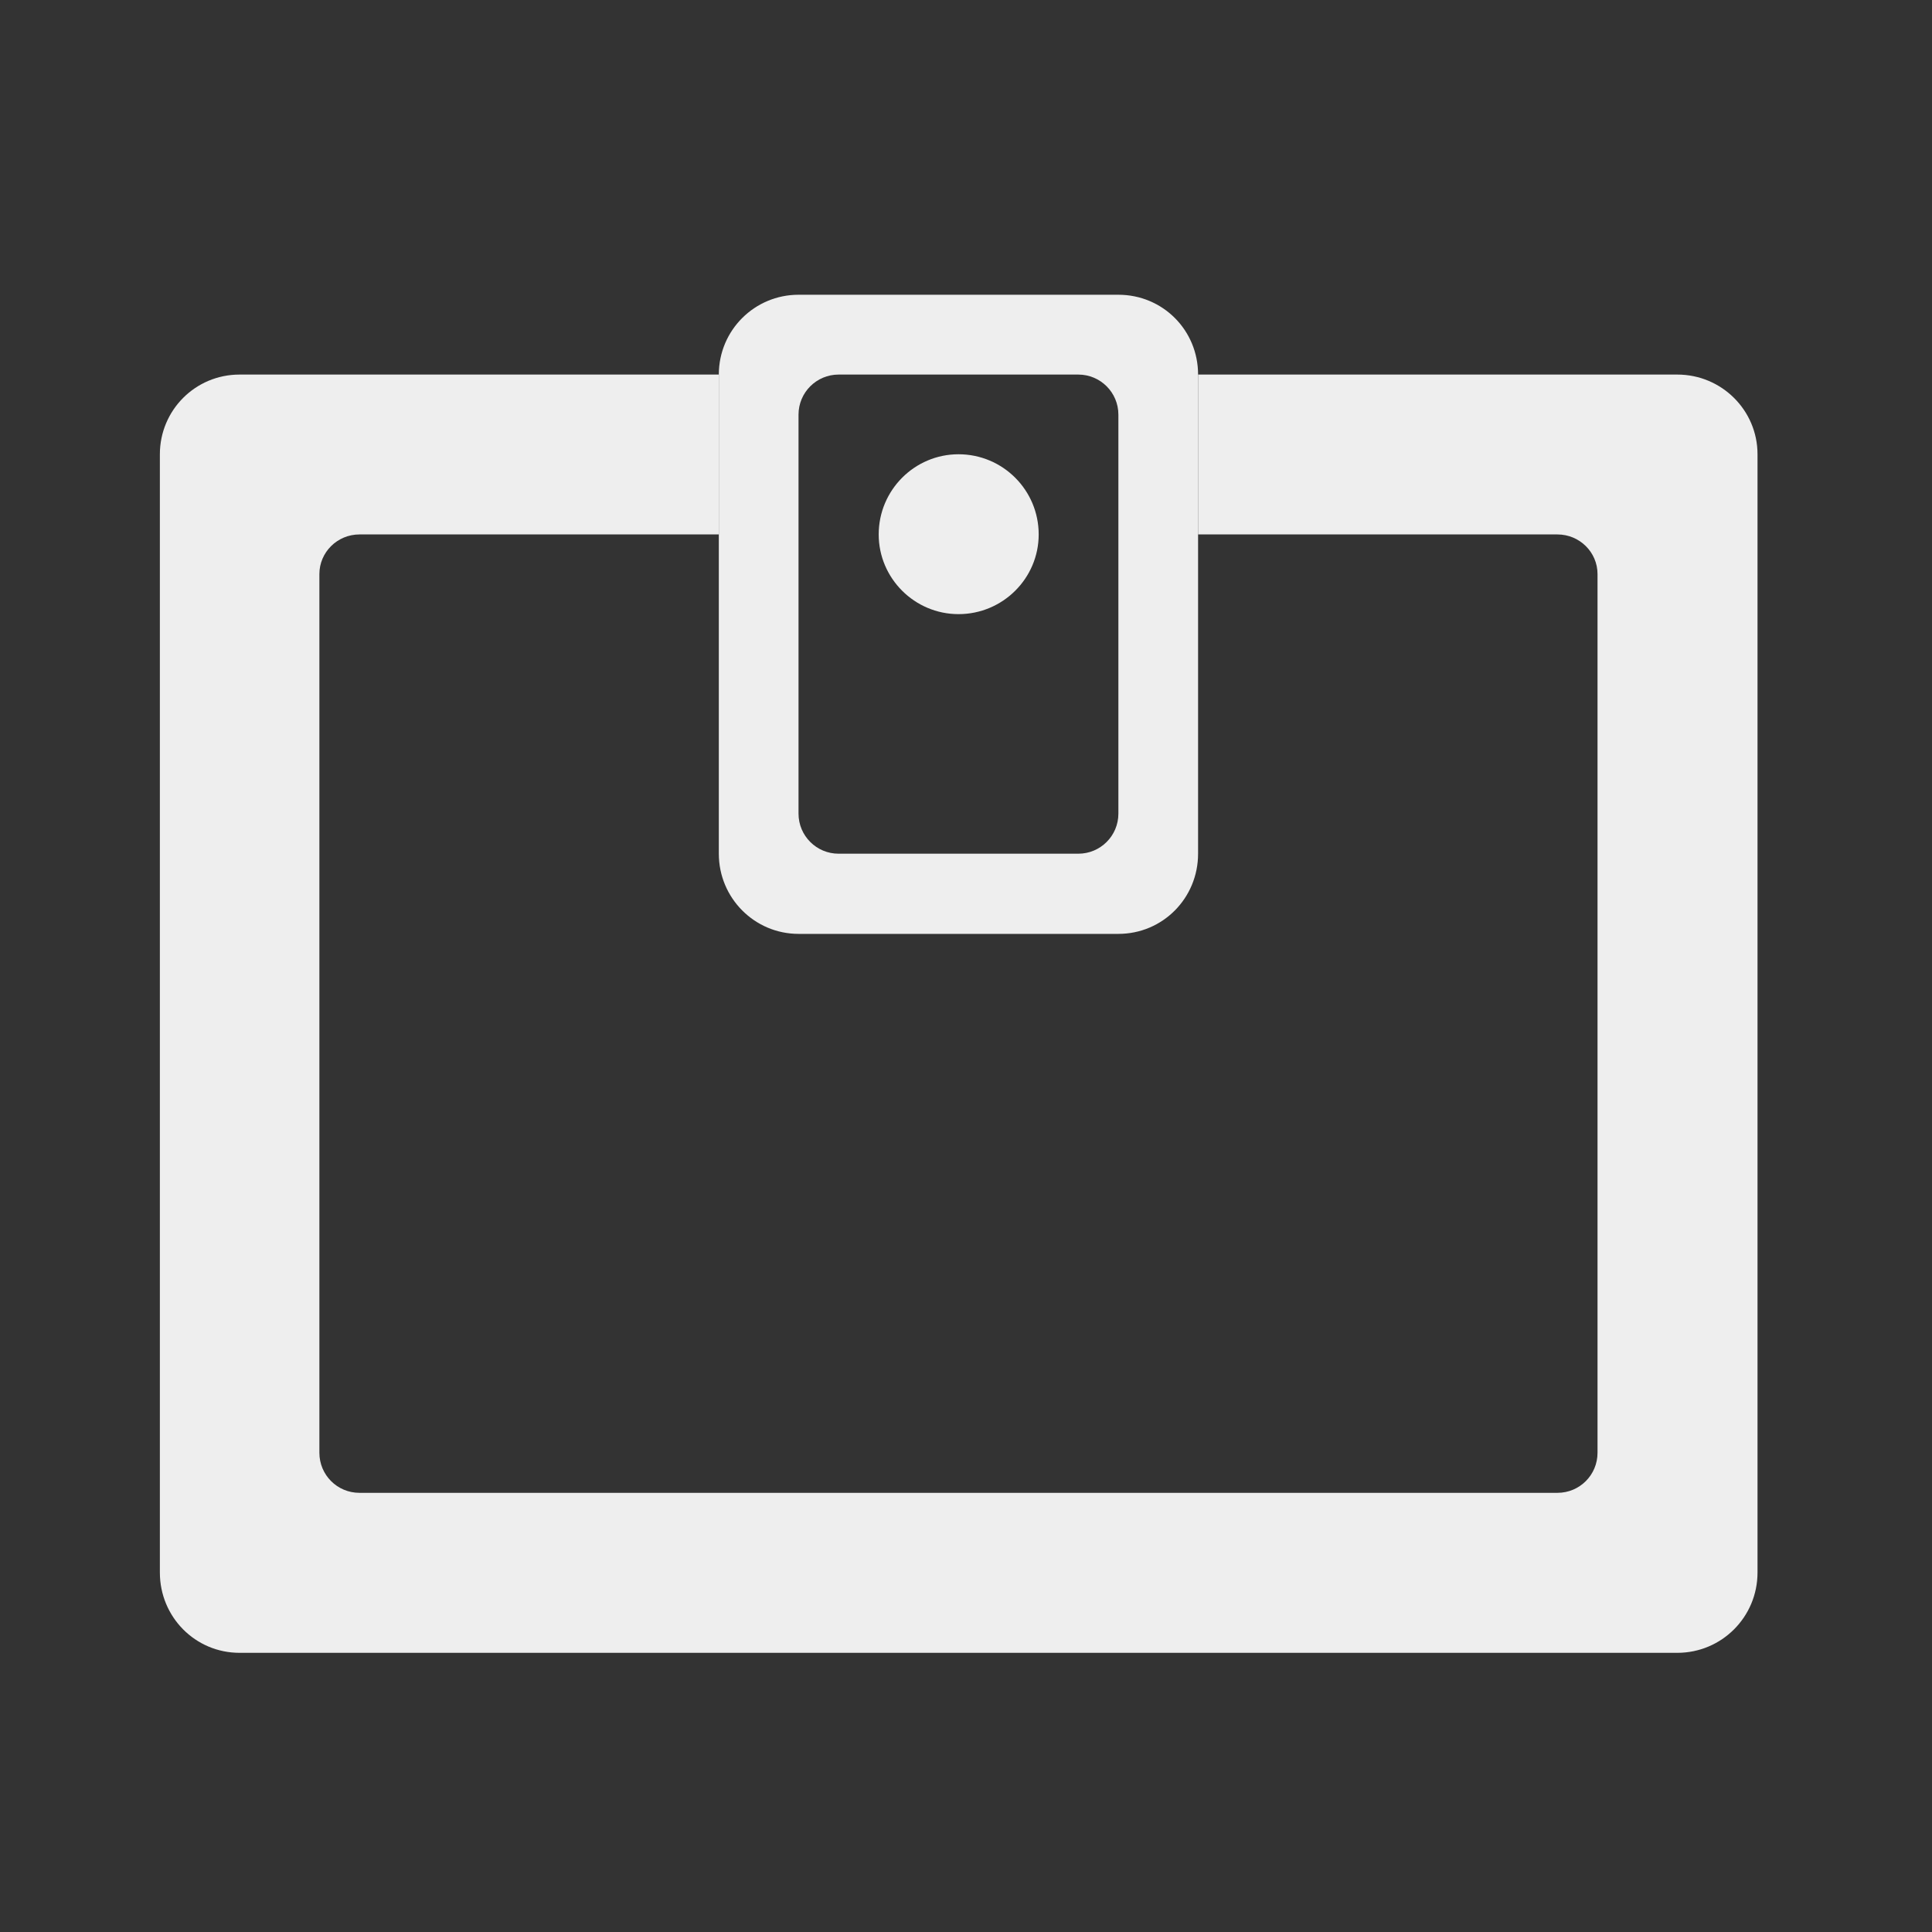 
<svg xmlns="http://www.w3.org/2000/svg" xmlns:xlink="http://www.w3.org/1999/xlink" width="16px" height="16px" viewBox="0 0 16 16" version="1.1">
<rect x="0" y="0" width="16" height="16" fill="#333333" stroke="none"/>
<g id="surface1">
     <defs>
  <style id="current-color-scheme" type="text/css">
   .ColorScheme-Text { color:#eeeeee; } .ColorScheme-Highlight { color:#424242; }
  </style>
 </defs>
<path style="fill:currentColor" class="ColorScheme-Text" d="M 1.984 3.102 C 1.617 3.102 1.324 3.398 1.324 3.762 L 1.324 13.023 C 1.324 13.391 1.617 13.688 1.984 13.688 L 13.891 13.688 C 14.258 13.688 14.555 13.391 14.555 13.023 L 14.555 3.762 C 14.555 3.398 14.258 3.102 13.891 3.102 L 9.922 3.102 L 9.922 4.426 L 12.898 4.426 C 13.082 4.426 13.23 4.574 13.23 4.754 L 13.23 12.031 C 13.23 12.215 13.082 12.363 12.898 12.363 L 2.977 12.363 C 2.793 12.363 2.645 12.215 2.645 12.031 L 2.645 4.754 C 2.645 4.574 2.793 4.426 2.977 4.426 L 5.953 4.426 L 5.953 3.102 Z M 1.984 3.102 "/>
     <defs>
  <style id="current-color-scheme" type="text/css">
   .ColorScheme-Text { color:#eeeeee; } .ColorScheme-Highlight { color:#424242; }
  </style>
 </defs>
<path style="fill:currentColor" class="ColorScheme-Text" d="M 6.613 2.441 C 6.25 2.441 5.953 2.734 5.953 3.102 L 5.953 7.07 C 5.953 7.438 6.25 7.734 6.613 7.734 L 9.262 7.734 C 9.629 7.734 9.922 7.438 9.922 7.07 L 9.922 3.102 C 9.922 2.734 9.629 2.441 9.262 2.441 Z M 6.945 3.102 L 8.93 3.102 C 9.113 3.102 9.262 3.25 9.262 3.434 L 9.262 6.738 C 9.262 6.922 9.113 7.07 8.93 7.07 L 6.945 7.07 C 6.762 7.07 6.613 6.922 6.613 6.738 L 6.613 3.434 C 6.613 3.25 6.762 3.102 6.945 3.102 Z M 6.945 3.102 "/>
     <defs>
  <style id="current-color-scheme" type="text/css">
   .ColorScheme-Text { color:#eeeeee; } .ColorScheme-Highlight { color:#424242; }
  </style>
 </defs>
<path style="fill:currentColor" class="ColorScheme-Text" d="M 7.938 3.762 C 8.305 3.762 8.602 4.059 8.602 4.426 C 8.602 4.789 8.305 5.086 7.938 5.086 C 7.574 5.086 7.277 4.789 7.277 4.426 C 7.277 4.059 7.574 3.762 7.938 3.762 Z M 7.938 3.762 "/>
</g>
</svg>
